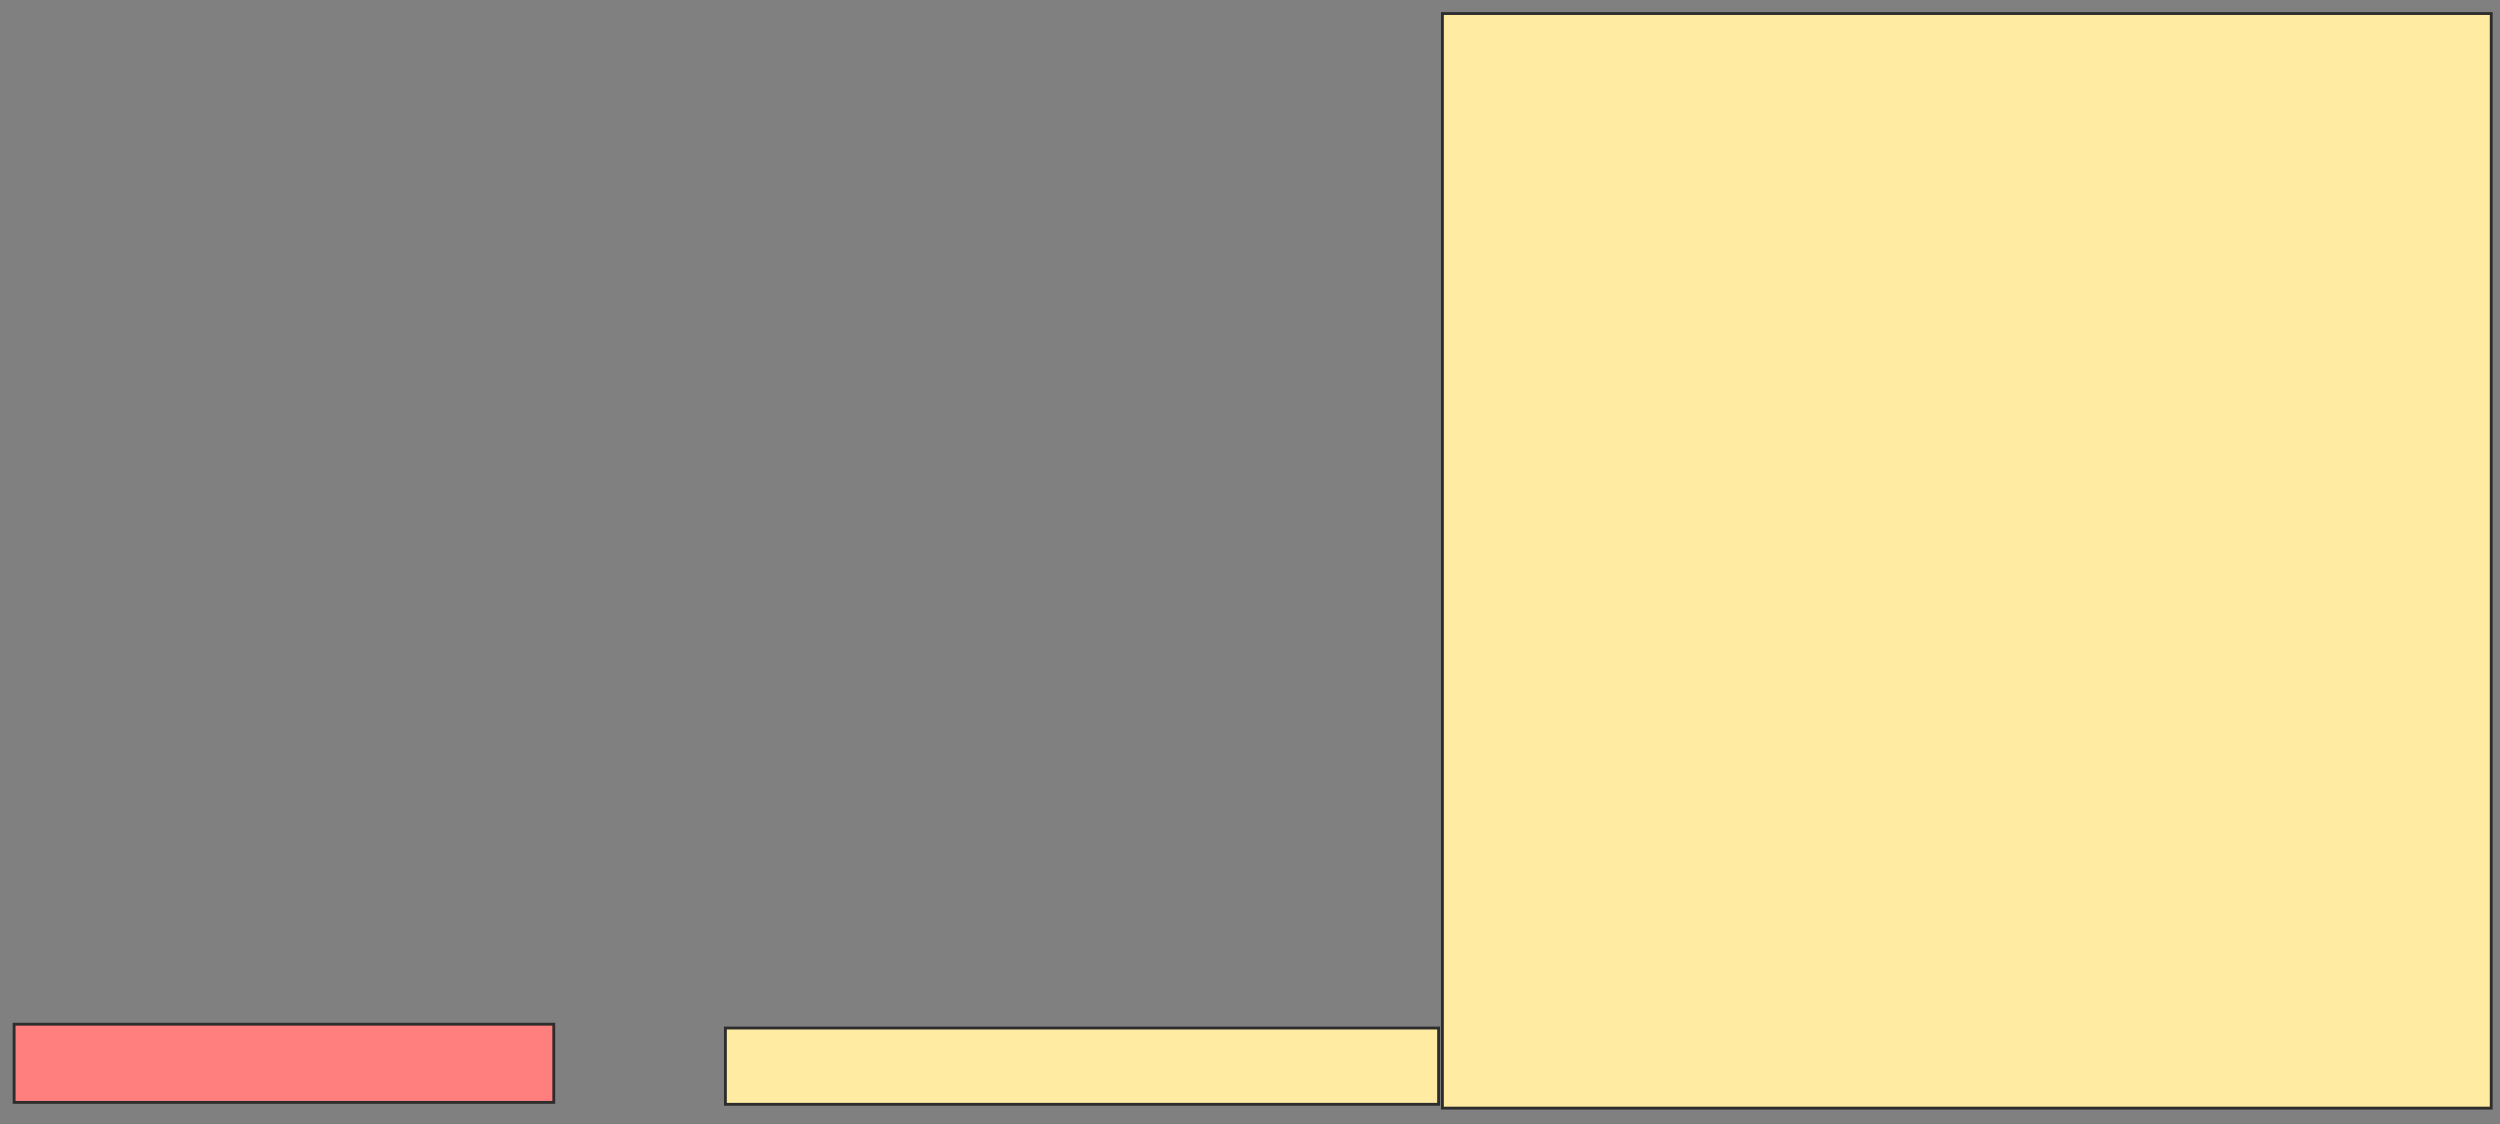 <svg xmlns="http://www.w3.org/2000/svg" width="874" height="393">
 <rect width="100%" height="100%" fill="#808080" stroke="none"/>
 <!-- Created with Image Occlusion Enhanced -->
 <g>
  <title>Labels</title>
 </g>
 <g>
  <title>Masks</title>
  <rect id="7ec93ad3d2ff4015bce322cfc1df752a-ao-1" height="382.667" width="366.667" y="4.733" x="504.267" stroke="#2D2D2D" fill="#FFEBA2"/>
  <rect id="7ec93ad3d2ff4015bce322cfc1df752a-ao-2" height="27.333" width="188.667" y="358.067" x="4.933" stroke="#2D2D2D" fill="#FF7E7E" class="qshape"/>
  <rect id="7ec93ad3d2ff4015bce322cfc1df752a-ao-3" height="26.667" width="249.333" y="359.4" x="253.6" stroke="#2D2D2D" fill="#FFEBA2"/>
 </g>
</svg>